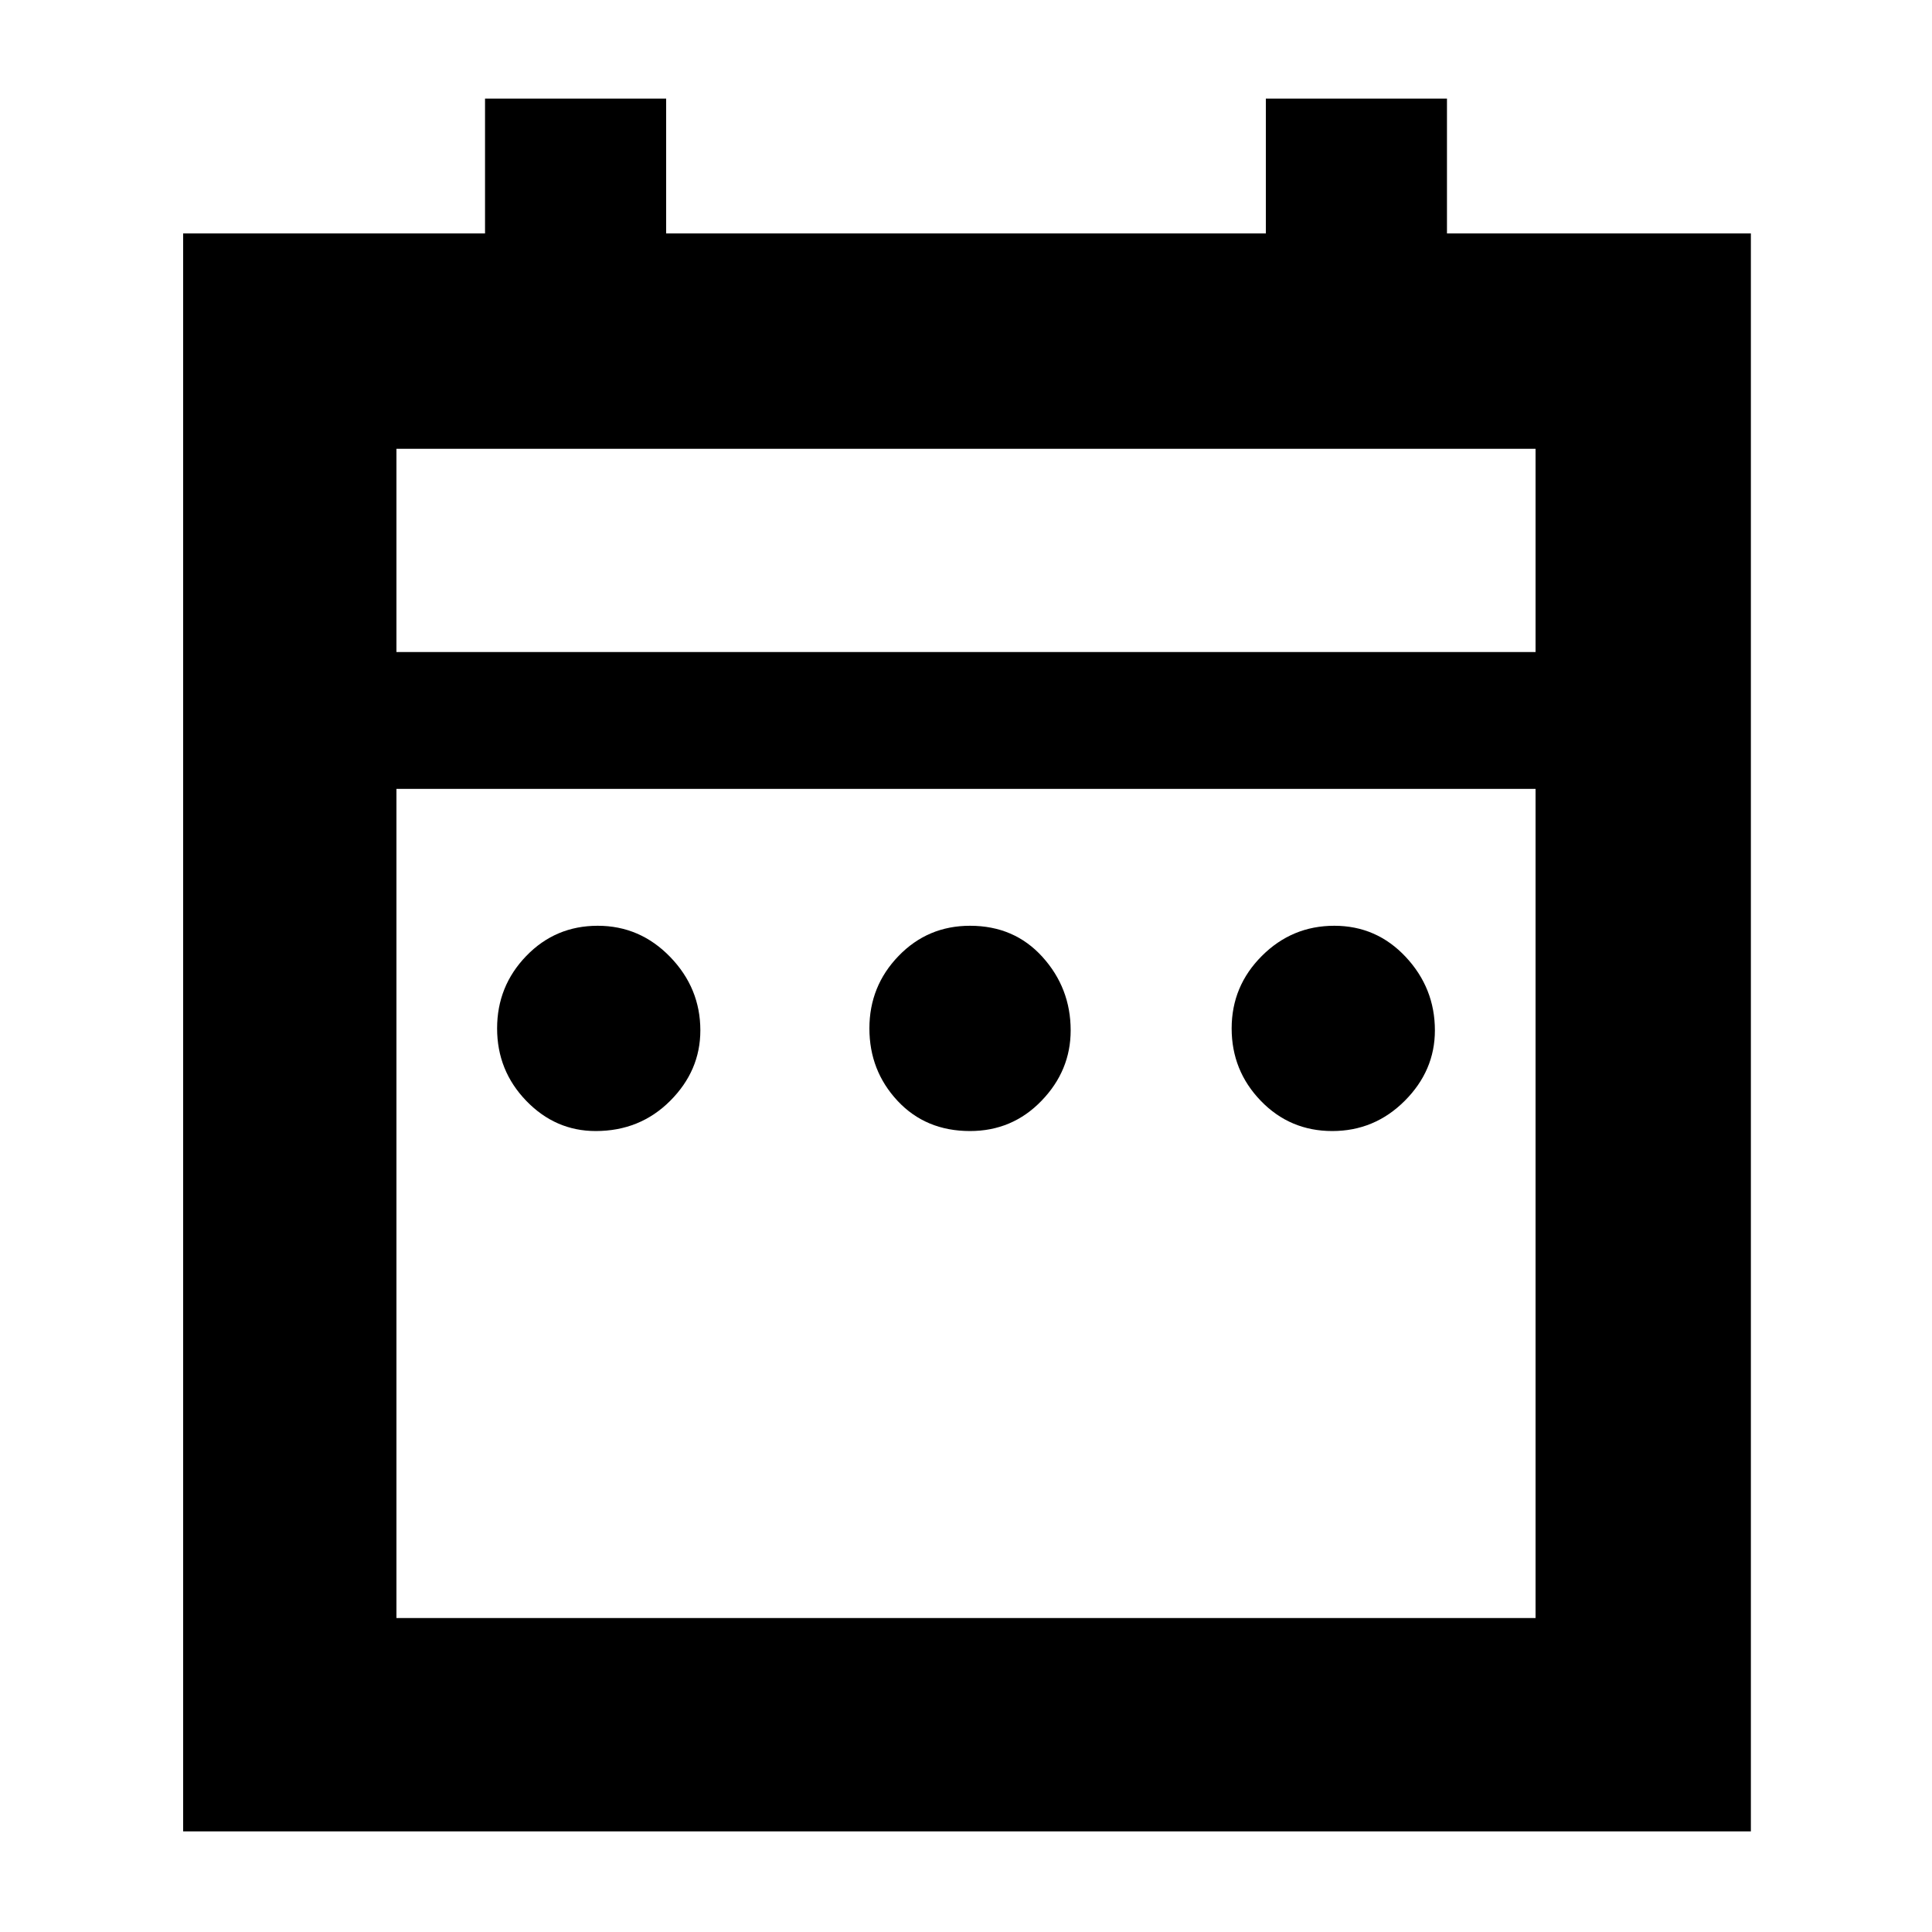 <svg xmlns="http://www.w3.org/2000/svg" height="40" width="40"><path d="M12.333 23.417q-.833 0-1.437-.625-.604-.625-.604-1.5t.604-1.5q.604-.625 1.479-.625.875 0 1.5.645.625.646.625 1.521 0 .834-.625 1.459-.625.625-1.542.625Zm7.75 0q-.916 0-1.5-.625-.583-.625-.583-1.5t.604-1.5q.604-.625 1.479-.625.917 0 1.5.645.584.646.584 1.521 0 .834-.605 1.459-.604.625-1.479.625Zm7.5 0q-.875 0-1.479-.625-.604-.625-.604-1.5t.625-1.5q.625-.625 1.5-.625t1.479.645q.604.646.604 1.521 0 .834-.625 1.459-.625.625-1.5.625ZM3.792 4.833h6.25V2.042h3.75v2.791h12.416V2.042h3.75v2.791h6.292v33.084H3.792ZM8.208 33.5h23.584V16.333H8.208Zm0-20h23.584V9.292H8.208Zm0 0V9.292 13.5Z"/></svg>